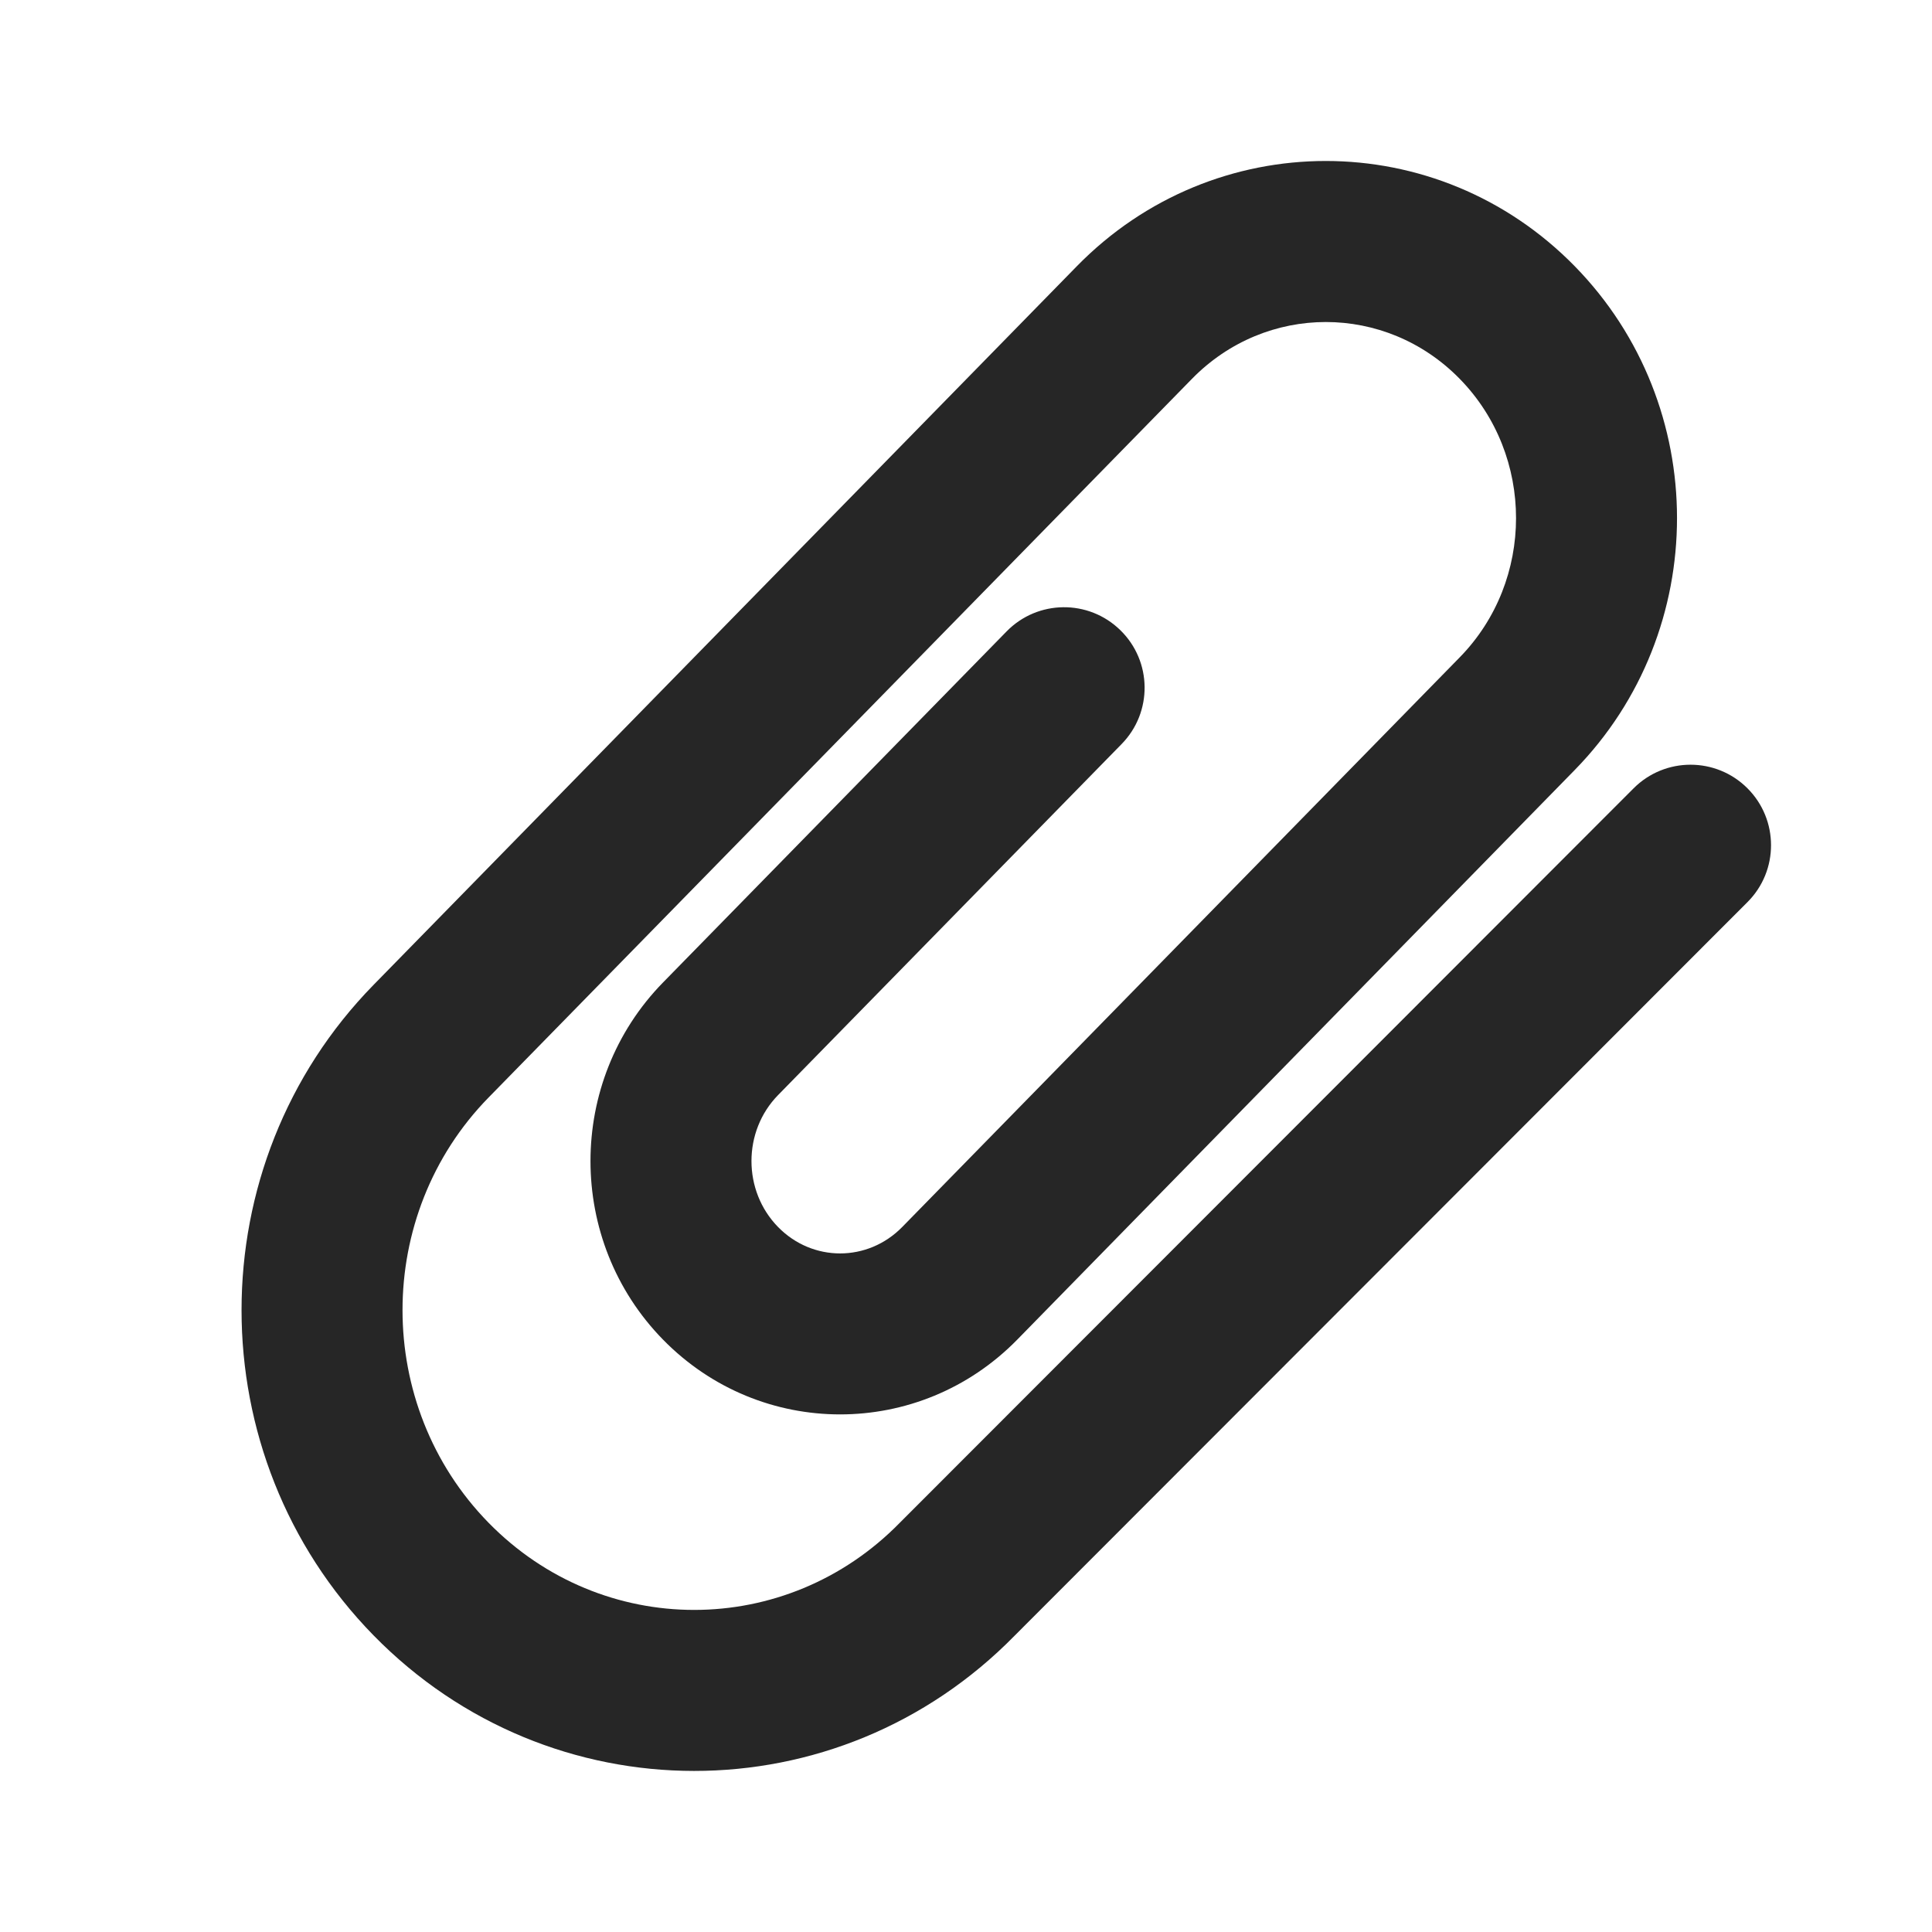 <svg xmlns="http://www.w3.org/2000/svg" width="24" height="24" fill="none" viewBox="0 0 24 24"><path fill="#262626" fill-rule="evenodd" d="M13.377 3.307c1.705-1.743 4.479-1.743 6.185 0 1.694 1.73 1.694 4.527 0 6.258L12.637 16.641c-1.213 1.239-3.189 1.239-4.401 0-1.201-1.227-1.201-3.208 0-4.436l4.268-4.361c.386-.395 1.019-.402 1.414-.015.395.386.402 1.019.015 1.414L9.665 13.604c-.44.45-.44 1.188 0 1.638.428.438 1.114.438 1.543 0l6.925-7.076c.933-.953.933-2.507 0-3.46-.921-.941-2.405-.941-3.326-0L6.069 13.634c-1.425 1.456-1.425 3.826 0 5.282 1.413 1.444 3.696 1.444 5.109 0l.007-.007 9.108-9.116c.39-.391 1.024-.391 1.414-.001.391.39.391 1.024.001 1.414l-9.104 9.113c-2.198 2.242-5.768 2.24-7.964-.004-2.186-2.234-2.186-5.846 0-8.08L13.377 3.307Z" clip-rule="evenodd"/></svg>